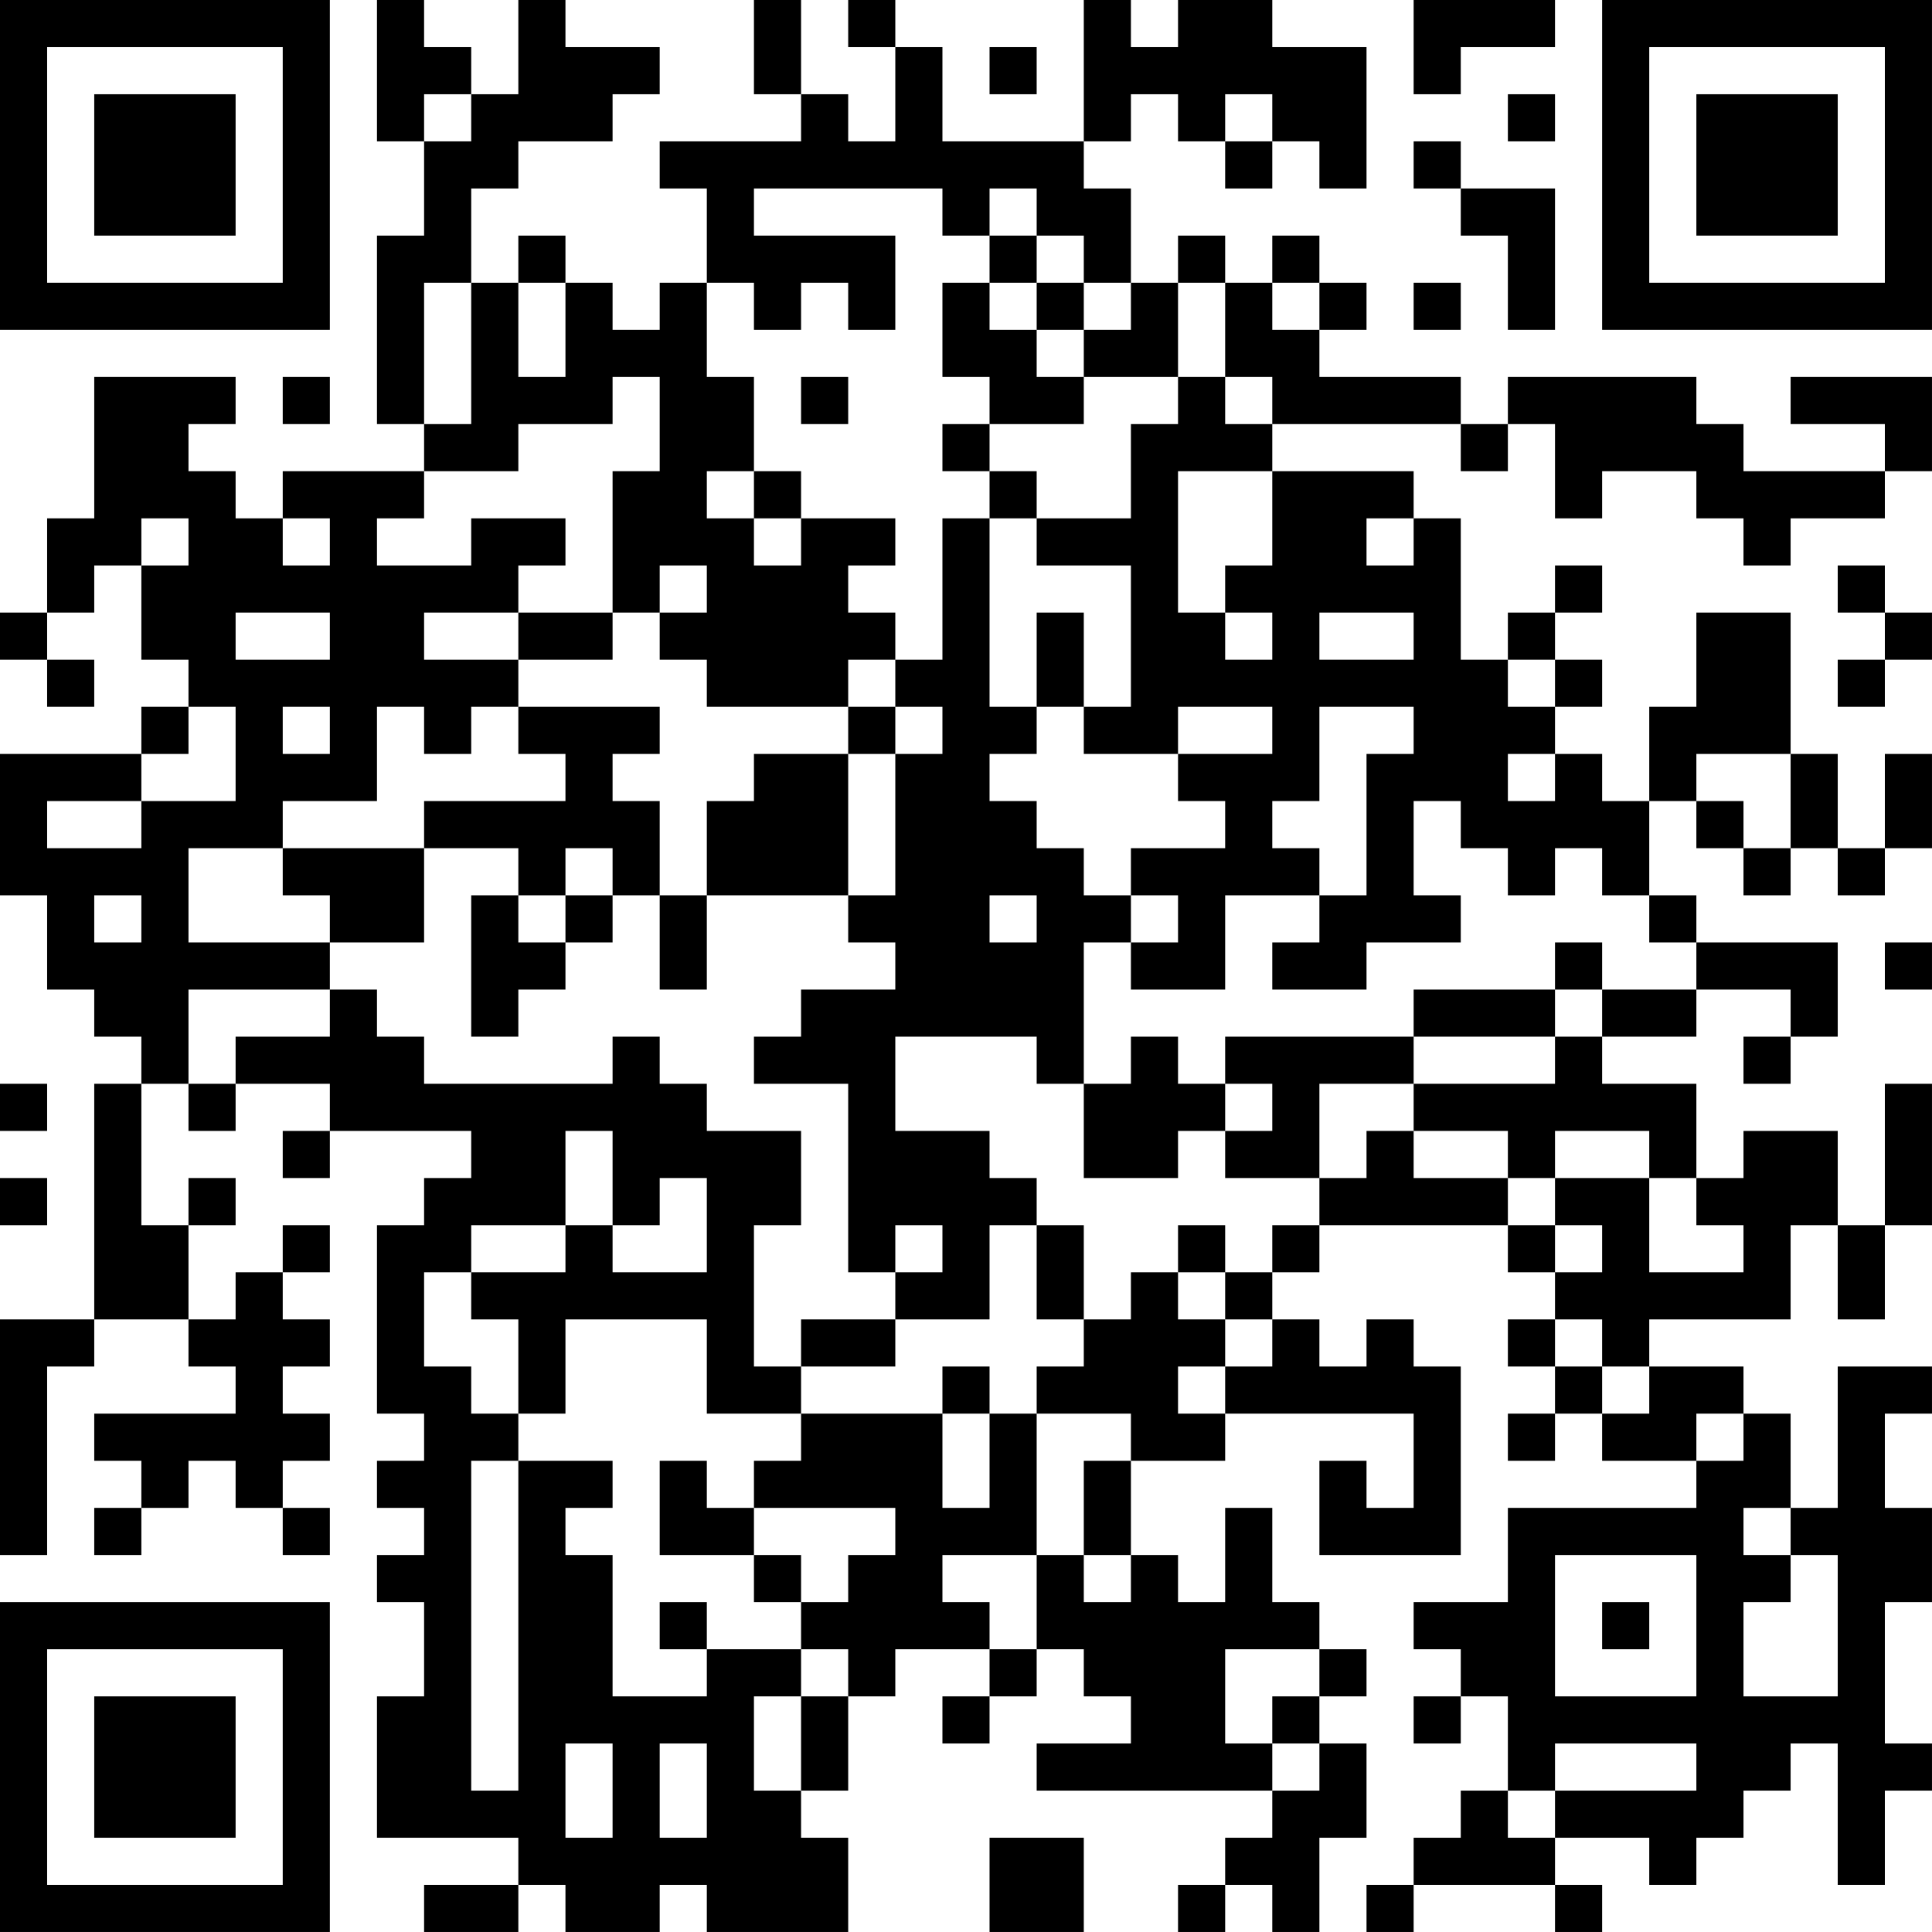 <?xml version="1.0" encoding="UTF-8"?>
<svg xmlns="http://www.w3.org/2000/svg" version="1.1" width="200" height="200" viewBox="0 0 200 200"><rect x="0" y="0" width="200" height="200" fill="#ffffff"/><g transform="scale(4.878)"><g transform="translate(0,0)"><path fill-rule="evenodd" d="M8 0L8 3L9 3L9 5L8 5L8 9L9 9L9 10L6 10L6 11L5 11L5 10L4 10L4 9L5 9L5 8L2 8L2 11L1 11L1 13L0 13L0 14L1 14L1 15L2 15L2 14L1 14L1 13L2 13L2 12L3 12L3 14L4 14L4 15L3 15L3 16L0 16L0 19L1 19L1 21L2 21L2 22L3 22L3 23L2 23L2 28L0 28L0 33L1 33L1 29L2 29L2 28L4 28L4 29L5 29L5 30L2 30L2 31L3 31L3 32L2 32L2 33L3 33L3 32L4 32L4 31L5 31L5 32L6 32L6 33L7 33L7 32L6 32L6 31L7 31L7 30L6 30L6 29L7 29L7 28L6 28L6 27L7 27L7 26L6 26L6 27L5 27L5 28L4 28L4 26L5 26L5 25L4 25L4 26L3 26L3 23L4 23L4 24L5 24L5 23L7 23L7 24L6 24L6 25L7 25L7 24L10 24L10 25L9 25L9 26L8 26L8 30L9 30L9 31L8 31L8 32L9 32L9 33L8 33L8 34L9 34L9 36L8 36L8 39L11 39L11 40L9 40L9 41L11 41L11 40L12 40L12 41L14 41L14 40L15 40L15 41L18 41L18 39L17 39L17 38L18 38L18 36L19 36L19 35L21 35L21 36L20 36L20 37L21 37L21 36L22 36L22 35L23 35L23 36L24 36L24 37L22 37L22 38L27 38L27 39L26 39L26 40L25 40L25 41L26 41L26 40L27 40L27 41L28 41L28 39L29 39L29 37L28 37L28 36L29 36L29 35L28 35L28 34L27 34L27 32L26 32L26 34L25 34L25 33L24 33L24 31L26 31L26 30L30 30L30 32L29 32L29 31L28 31L28 33L31 33L31 29L30 29L30 28L29 28L29 29L28 29L28 28L27 28L27 27L28 27L28 26L32 26L32 27L33 27L33 28L32 28L32 29L33 29L33 30L32 30L32 31L33 31L33 30L34 30L34 31L36 31L36 32L32 32L32 34L30 34L30 35L31 35L31 36L30 36L30 37L31 37L31 36L32 36L32 38L31 38L31 39L30 39L30 40L29 40L29 41L30 41L30 40L33 40L33 41L34 41L34 40L33 40L33 39L35 39L35 40L36 40L36 39L37 39L37 38L38 38L38 37L39 37L39 40L40 40L40 38L41 38L41 37L40 37L40 34L41 34L41 32L40 32L40 30L41 30L41 29L39 29L39 32L38 32L38 30L37 30L37 29L35 29L35 28L38 28L38 26L39 26L39 28L40 28L40 26L41 26L41 23L40 23L40 26L39 26L39 24L37 24L37 25L36 25L36 23L34 23L34 22L36 22L36 21L38 21L38 22L37 22L37 23L38 23L38 22L39 22L39 20L36 20L36 19L35 19L35 17L36 17L36 18L37 18L37 19L38 19L38 18L39 18L39 19L40 19L40 18L41 18L41 16L40 16L40 18L39 18L39 16L38 16L38 13L36 13L36 15L35 15L35 17L34 17L34 16L33 16L33 15L34 15L34 14L33 14L33 13L34 13L34 12L33 12L33 13L32 13L32 14L31 14L31 11L30 11L30 10L27 10L27 9L31 9L31 10L32 10L32 9L33 9L33 11L34 11L34 10L36 10L36 11L37 11L37 12L38 12L38 11L40 11L40 10L41 10L41 8L38 8L38 9L40 9L40 10L37 10L37 9L36 9L36 8L32 8L32 9L31 9L31 8L28 8L28 7L29 7L29 6L28 6L28 5L27 5L27 6L26 6L26 5L25 5L25 6L24 6L24 4L23 4L23 3L24 3L24 2L25 2L25 3L26 3L26 4L27 4L27 3L28 3L28 4L29 4L29 1L27 1L27 0L25 0L25 1L24 1L24 0L23 0L23 3L20 3L20 1L19 1L19 0L18 0L18 1L19 1L19 3L18 3L18 2L17 2L17 0L16 0L16 2L17 2L17 3L14 3L14 4L15 4L15 6L14 6L14 7L13 7L13 6L12 6L12 5L11 5L11 6L10 6L10 4L11 4L11 3L13 3L13 2L14 2L14 1L12 1L12 0L11 0L11 2L10 2L10 1L9 1L9 0ZM30 0L30 2L31 2L31 1L33 1L33 0ZM21 1L21 2L22 2L22 1ZM9 2L9 3L10 3L10 2ZM26 2L26 3L27 3L27 2ZM32 2L32 3L33 3L33 2ZM30 3L30 4L31 4L31 5L32 5L32 7L33 7L33 4L31 4L31 3ZM16 4L16 5L19 5L19 7L18 7L18 6L17 6L17 7L16 7L16 6L15 6L15 8L16 8L16 10L15 10L15 11L16 11L16 12L17 12L17 11L19 11L19 12L18 12L18 13L19 13L19 14L18 14L18 15L15 15L15 14L14 14L14 13L15 13L15 12L14 12L14 13L13 13L13 10L14 10L14 8L13 8L13 9L11 9L11 10L9 10L9 11L8 11L8 12L10 12L10 11L12 11L12 12L11 12L11 13L9 13L9 14L11 14L11 15L10 15L10 16L9 16L9 15L8 15L8 17L6 17L6 18L4 18L4 20L7 20L7 21L4 21L4 23L5 23L5 22L7 22L7 21L8 21L8 22L9 22L9 23L13 23L13 22L14 22L14 23L15 23L15 24L17 24L17 26L16 26L16 29L17 29L17 30L15 30L15 28L12 28L12 30L11 30L11 28L10 28L10 27L12 27L12 26L13 26L13 27L15 27L15 25L14 25L14 26L13 26L13 24L12 24L12 26L10 26L10 27L9 27L9 29L10 29L10 30L11 30L11 31L10 31L10 38L11 38L11 31L13 31L13 32L12 32L12 33L13 33L13 36L15 36L15 35L17 35L17 36L16 36L16 38L17 38L17 36L18 36L18 35L17 35L17 34L18 34L18 33L19 33L19 32L16 32L16 31L17 31L17 30L20 30L20 32L21 32L21 30L22 30L22 33L20 33L20 34L21 34L21 35L22 35L22 33L23 33L23 34L24 34L24 33L23 33L23 31L24 31L24 30L22 30L22 29L23 29L23 28L24 28L24 27L25 27L25 28L26 28L26 29L25 29L25 30L26 30L26 29L27 29L27 28L26 28L26 27L27 27L27 26L28 26L28 25L29 25L29 24L30 24L30 25L32 25L32 26L33 26L33 27L34 27L34 26L33 26L33 25L35 25L35 27L37 27L37 26L36 26L36 25L35 25L35 24L33 24L33 25L32 25L32 24L30 24L30 23L33 23L33 22L34 22L34 21L36 21L36 20L35 20L35 19L34 19L34 18L33 18L33 19L32 19L32 18L31 18L31 17L30 17L30 19L31 19L31 20L29 20L29 21L27 21L27 20L28 20L28 19L29 19L29 16L30 16L30 15L28 15L28 17L27 17L27 18L28 18L28 19L26 19L26 21L24 21L24 20L25 20L25 19L24 19L24 18L26 18L26 17L25 17L25 16L27 16L27 15L25 15L25 16L23 16L23 15L24 15L24 12L22 12L22 11L24 11L24 9L25 9L25 8L26 8L26 9L27 9L27 8L26 8L26 6L25 6L25 8L23 8L23 7L24 7L24 6L23 6L23 5L22 5L22 4L21 4L21 5L20 5L20 4ZM21 5L21 6L20 6L20 8L21 8L21 9L20 9L20 10L21 10L21 11L20 11L20 14L19 14L19 15L18 15L18 16L16 16L16 17L15 17L15 19L14 19L14 17L13 17L13 16L14 16L14 15L11 15L11 16L12 16L12 17L9 17L9 18L6 18L6 19L7 19L7 20L9 20L9 18L11 18L11 19L10 19L10 22L11 22L11 21L12 21L12 20L13 20L13 19L14 19L14 21L15 21L15 19L18 19L18 20L19 20L19 21L17 21L17 22L16 22L16 23L18 23L18 27L19 27L19 28L17 28L17 29L19 29L19 28L21 28L21 26L22 26L22 28L23 28L23 26L22 26L22 25L21 25L21 24L19 24L19 22L22 22L22 23L23 23L23 25L25 25L25 24L26 24L26 25L28 25L28 23L30 23L30 22L33 22L33 21L34 21L34 20L33 20L33 21L30 21L30 22L26 22L26 23L25 23L25 22L24 22L24 23L23 23L23 20L24 20L24 19L23 19L23 18L22 18L22 17L21 17L21 16L22 16L22 15L23 15L23 13L22 13L22 15L21 15L21 11L22 11L22 10L21 10L21 9L23 9L23 8L22 8L22 7L23 7L23 6L22 6L22 5ZM9 6L9 9L10 9L10 6ZM11 6L11 8L12 8L12 6ZM21 6L21 7L22 7L22 6ZM27 6L27 7L28 7L28 6ZM30 6L30 7L31 7L31 6ZM6 8L6 9L7 9L7 8ZM17 8L17 9L18 9L18 8ZM16 10L16 11L17 11L17 10ZM25 10L25 13L26 13L26 14L27 14L27 13L26 13L26 12L27 12L27 10ZM3 11L3 12L4 12L4 11ZM6 11L6 12L7 12L7 11ZM29 11L29 12L30 12L30 11ZM39 12L39 13L40 13L40 14L39 14L39 15L40 15L40 14L41 14L41 13L40 13L40 12ZM5 13L5 14L7 14L7 13ZM11 13L11 14L13 14L13 13ZM28 13L28 14L30 14L30 13ZM32 14L32 15L33 15L33 14ZM4 15L4 16L3 16L3 17L1 17L1 18L3 18L3 17L5 17L5 15ZM6 15L6 16L7 16L7 15ZM19 15L19 16L18 16L18 19L19 19L19 16L20 16L20 15ZM32 16L32 17L33 17L33 16ZM36 16L36 17L37 17L37 18L38 18L38 16ZM12 18L12 19L11 19L11 20L12 20L12 19L13 19L13 18ZM2 19L2 20L3 20L3 19ZM21 19L21 20L22 20L22 19ZM40 20L40 21L41 21L41 20ZM0 23L0 24L1 24L1 23ZM26 23L26 24L27 24L27 23ZM0 25L0 26L1 26L1 25ZM19 26L19 27L20 27L20 26ZM25 26L25 27L26 27L26 26ZM33 28L33 29L34 29L34 30L35 30L35 29L34 29L34 28ZM20 29L20 30L21 30L21 29ZM36 30L36 31L37 31L37 30ZM14 31L14 33L16 33L16 34L17 34L17 33L16 33L16 32L15 32L15 31ZM37 32L37 33L38 33L38 34L37 34L37 36L39 36L39 33L38 33L38 32ZM33 33L33 36L36 36L36 33ZM14 34L14 35L15 35L15 34ZM34 34L34 35L35 35L35 34ZM26 35L26 37L27 37L27 38L28 38L28 37L27 37L27 36L28 36L28 35ZM12 37L12 39L13 39L13 37ZM14 37L14 39L15 39L15 37ZM33 37L33 38L32 38L32 39L33 39L33 38L36 38L36 37ZM21 39L21 41L23 41L23 39ZM0 0L0 7L7 7L7 0ZM1 1L1 6L6 6L6 1ZM2 2L2 5L5 5L5 2ZM34 0L34 7L41 7L41 0ZM35 1L35 6L40 6L40 1ZM36 2L36 5L39 5L39 2ZM0 34L0 41L7 41L7 34ZM1 35L1 40L6 40L6 35ZM2 36L2 39L5 39L5 36Z" fill="#000000"/></g></g></svg>
